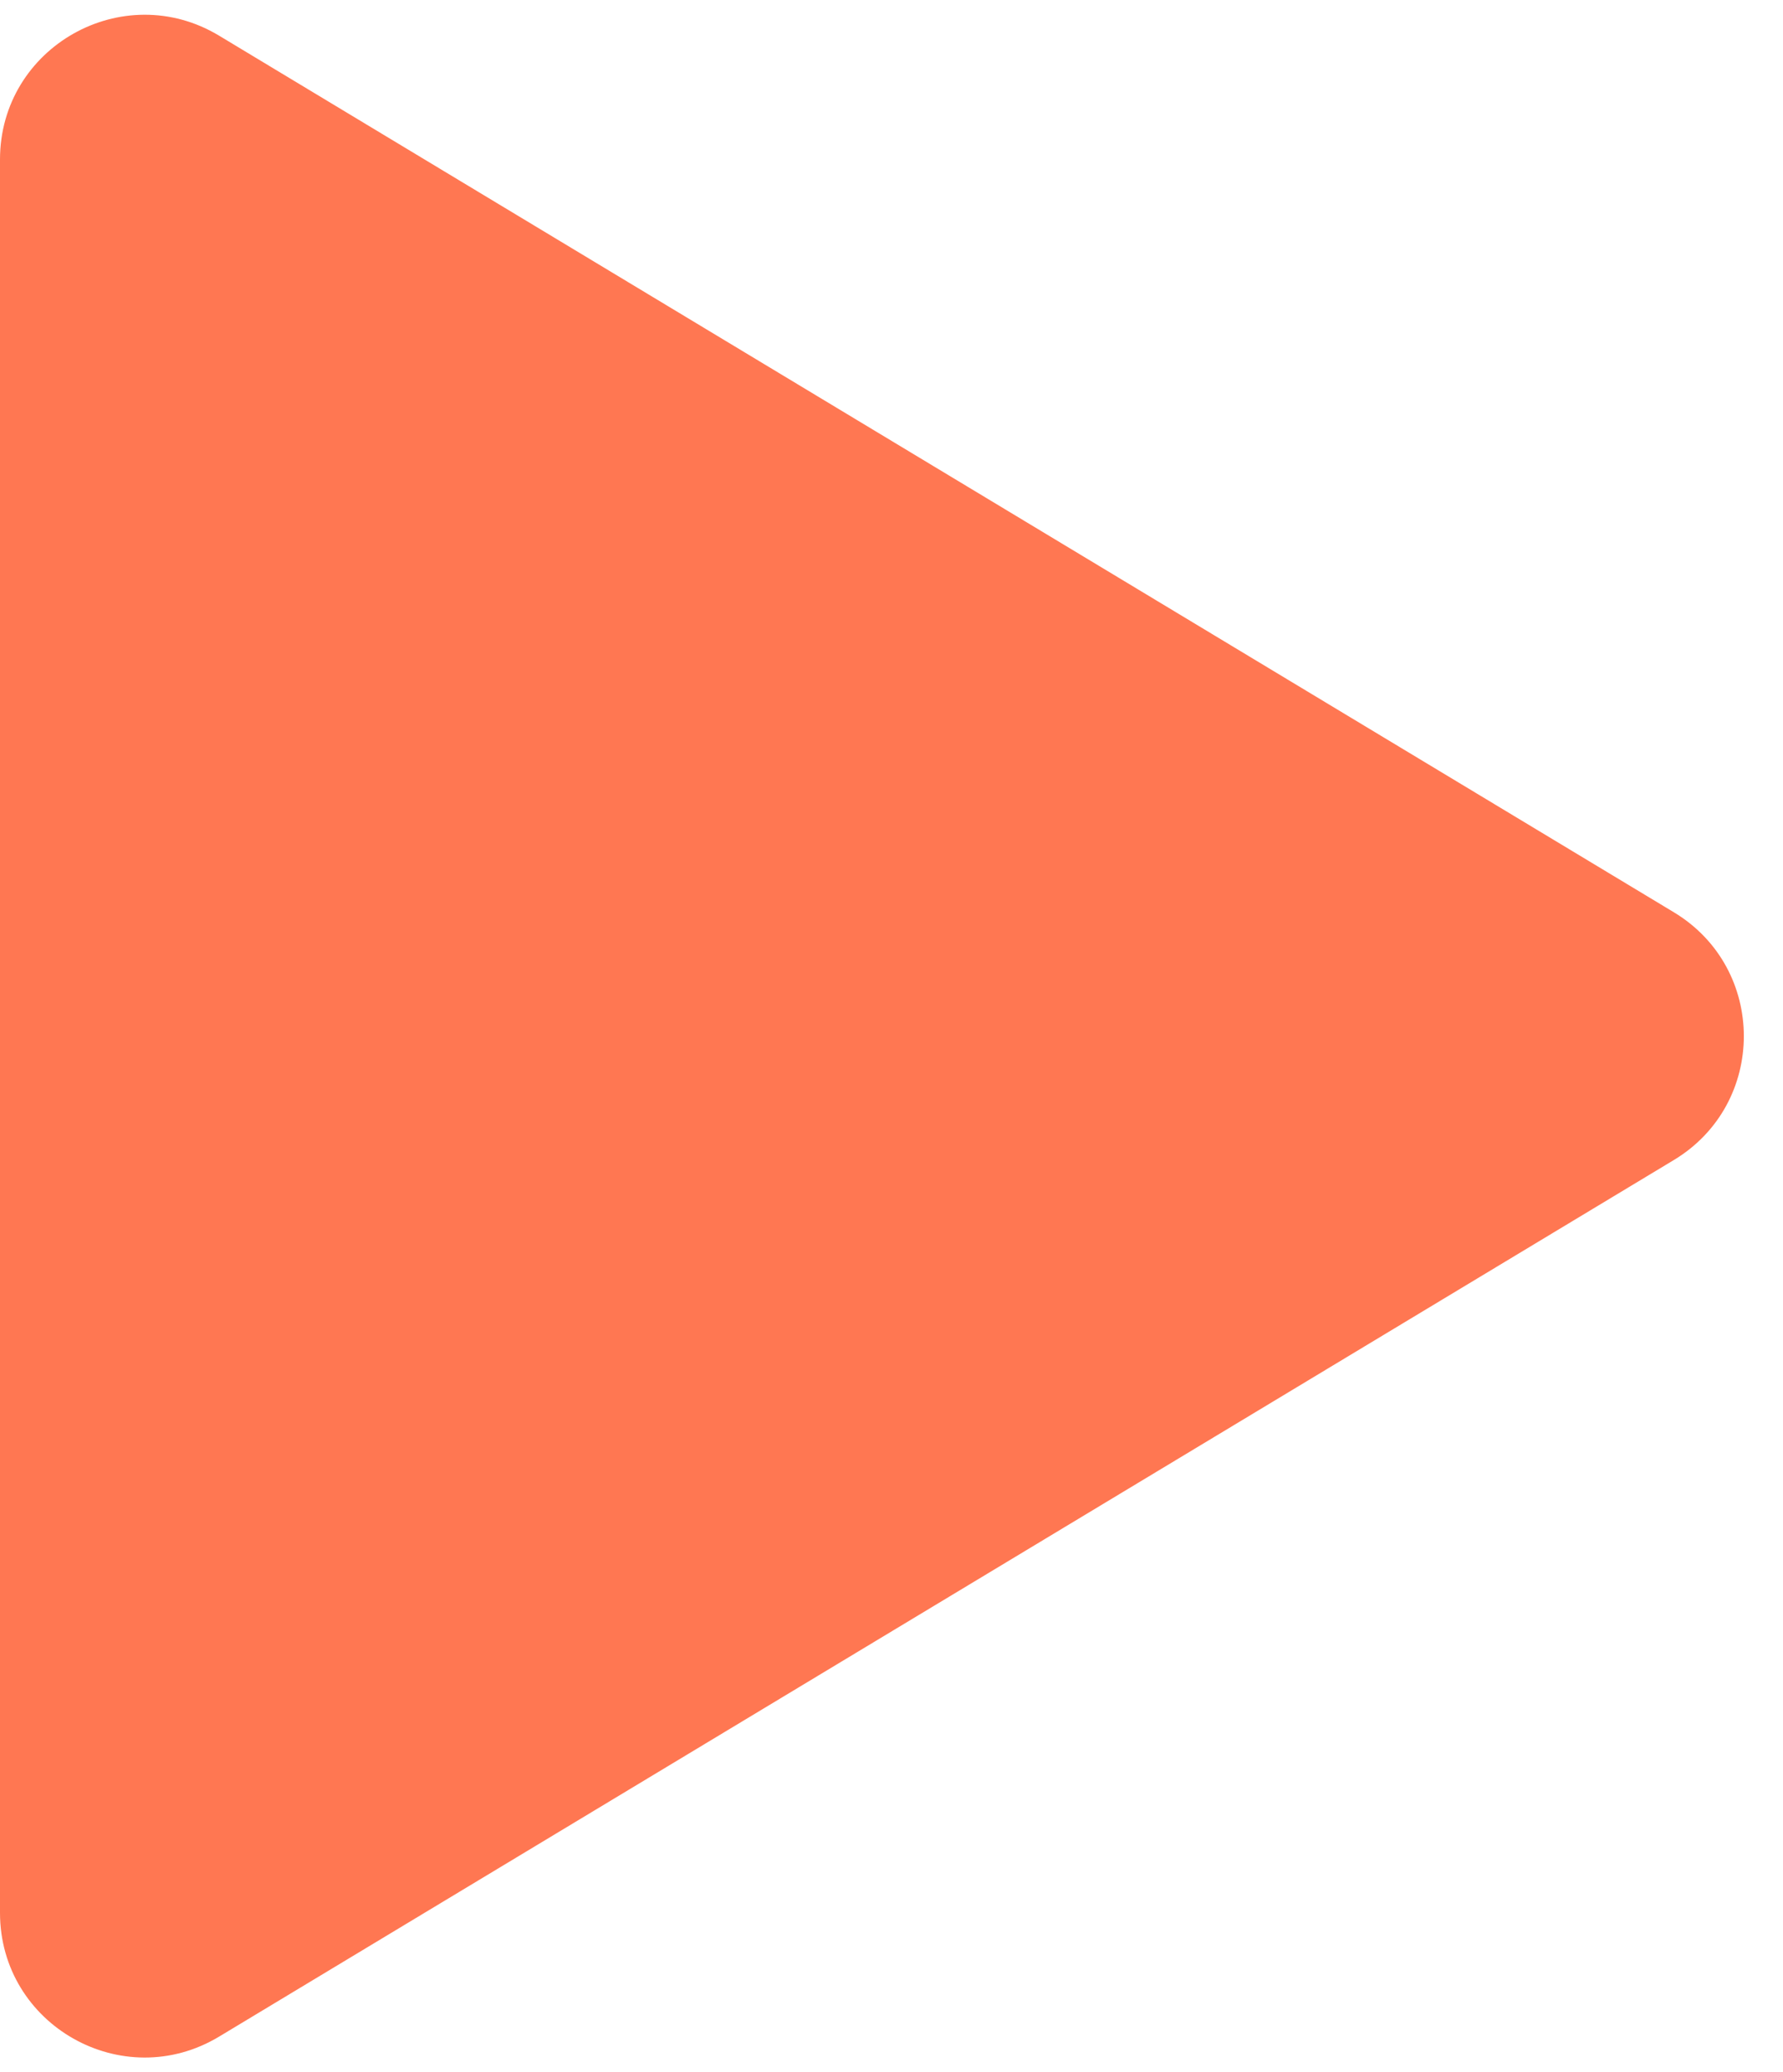 <svg width="37" height="43" viewBox="0 0 37 43" fill="none" xmlns="http://www.w3.org/2000/svg">
<path d="M34.736 24.07C36.671 22.903 36.671 20.097 34.736 18.93L4.548 0.741C2.549 -0.464 0 0.976 0 3.31V39.69C0 42.024 2.549 43.464 4.548 42.259L34.736 24.07Z" fill="#FF7752"/>
</svg>
